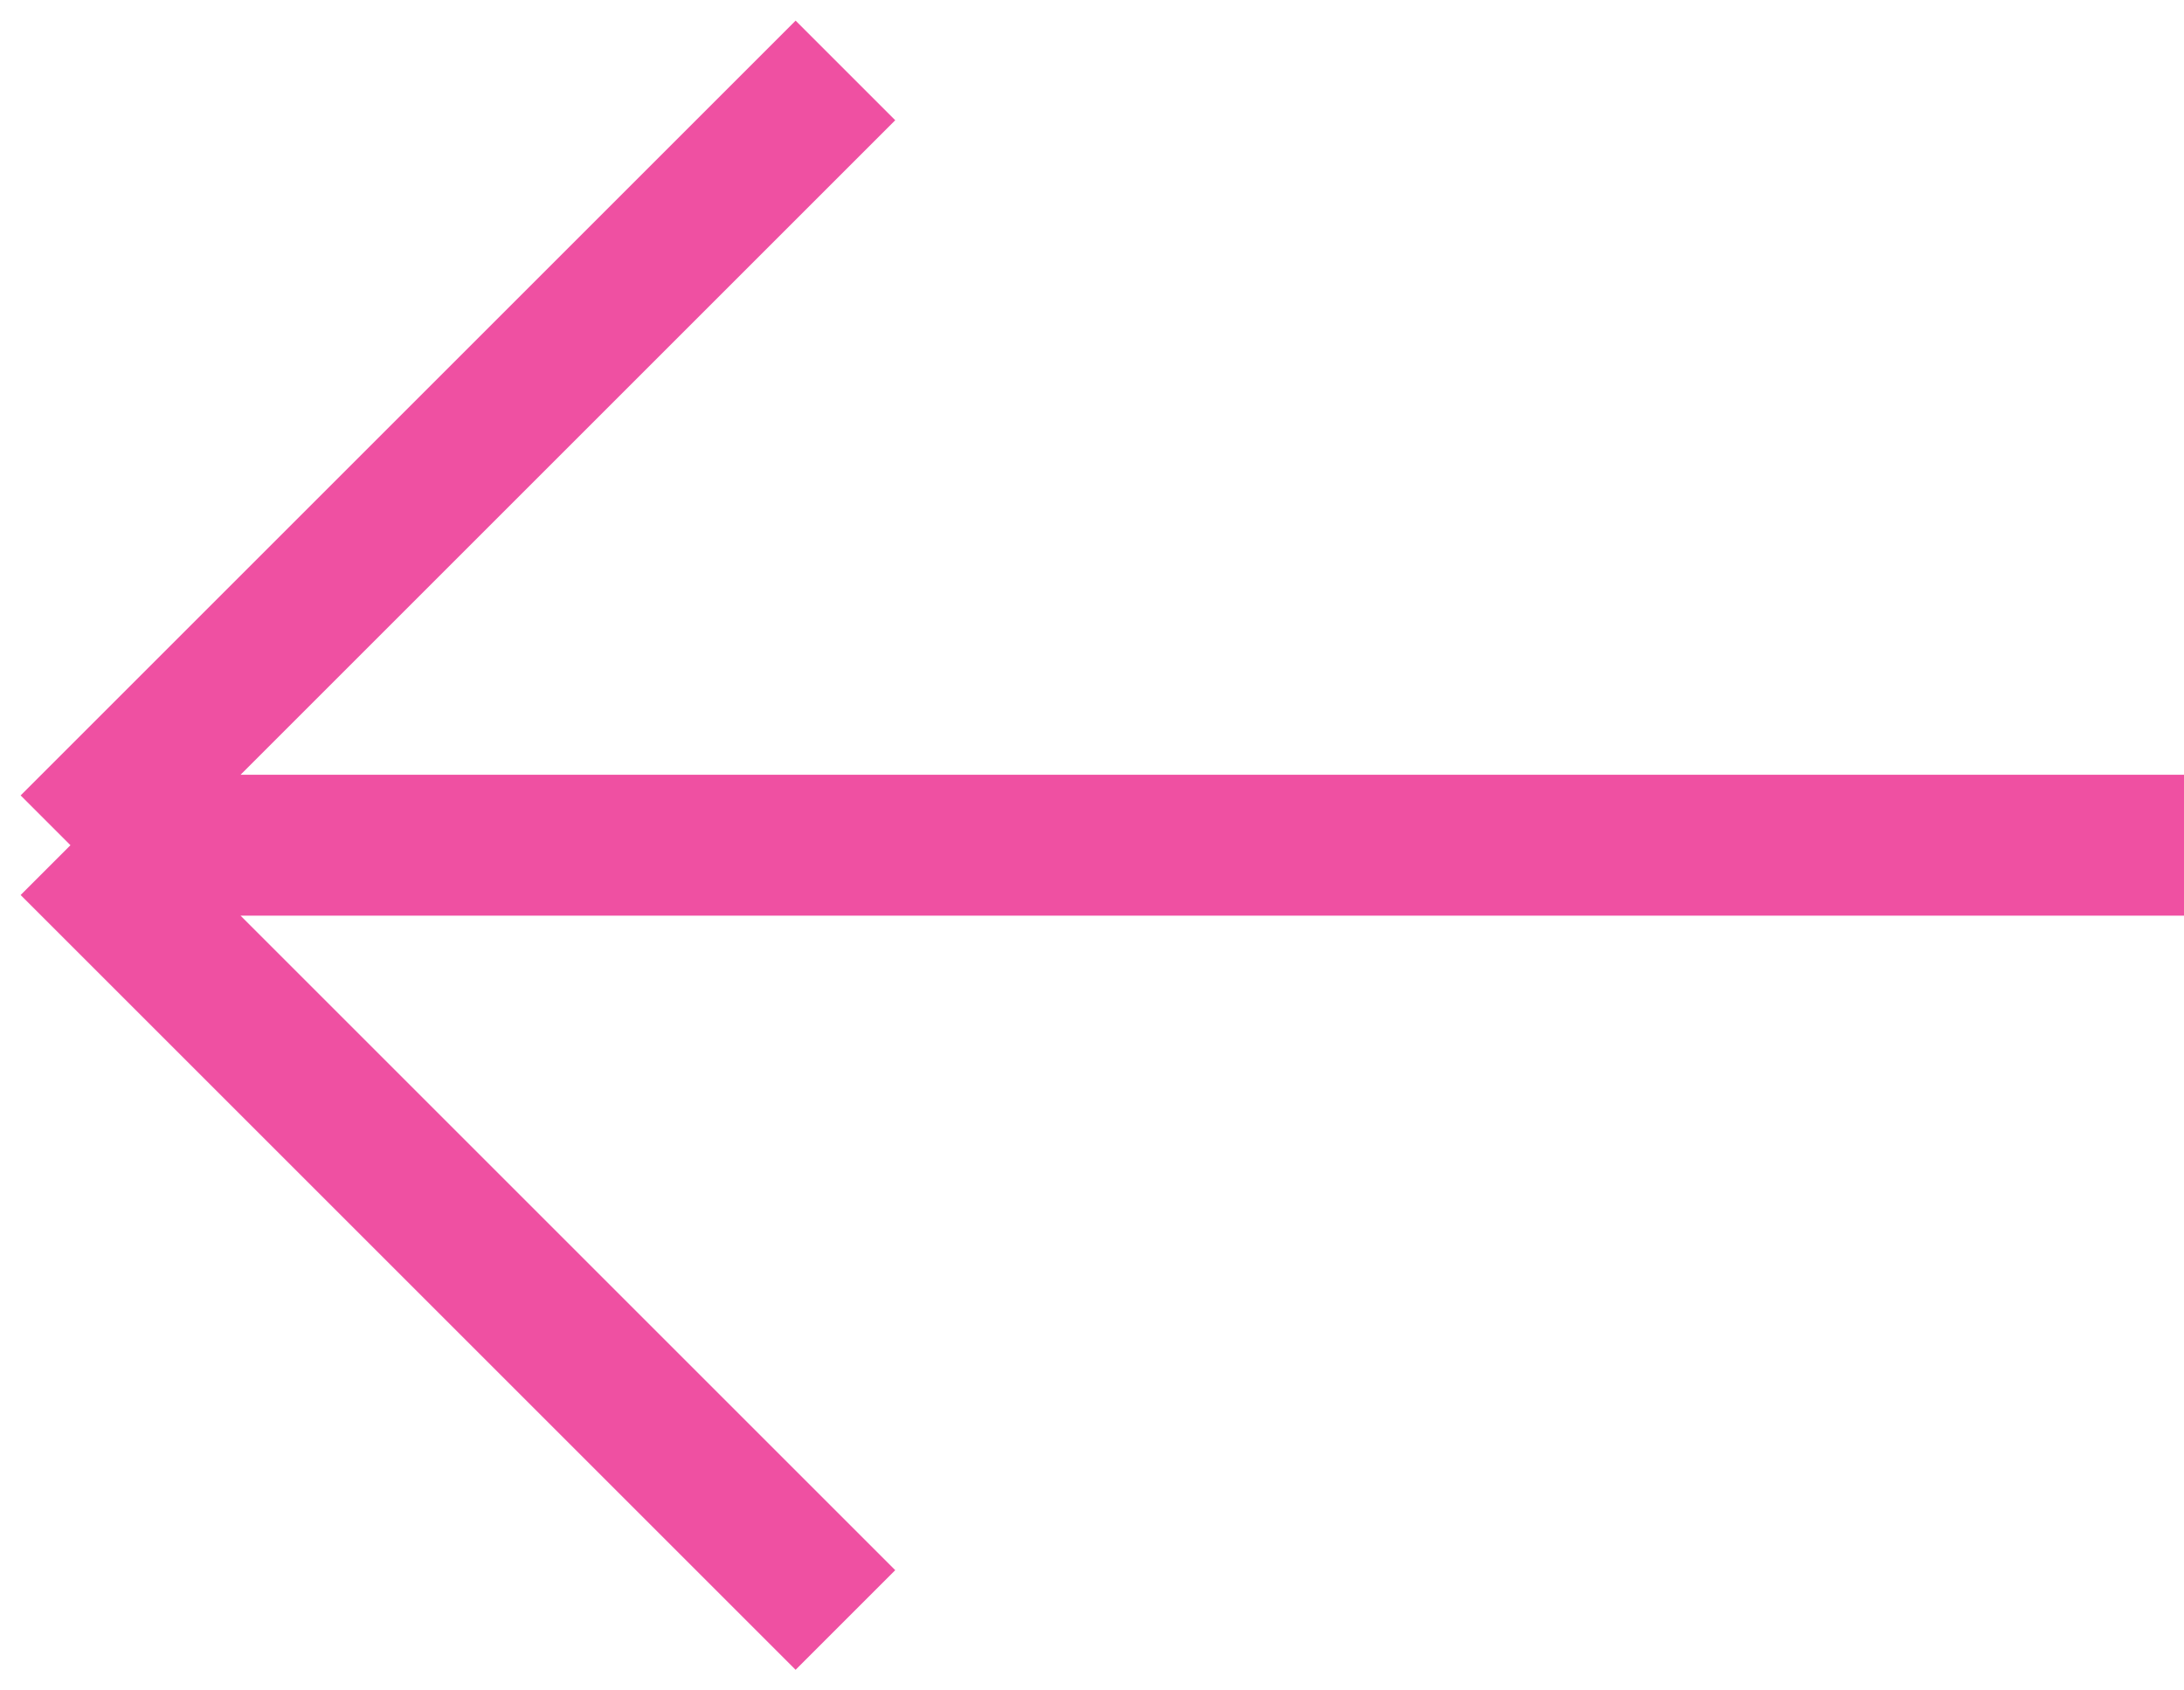 <svg width="31" height="24" viewBox="0 0 31 24" fill="none" xmlns="http://www.w3.org/2000/svg">
<path d="M31 12H1M1 12L12 1M1 12L12 23" stroke="#EF50A2" stroke-width="2" stroke-linejoin="round"/>
</svg>
